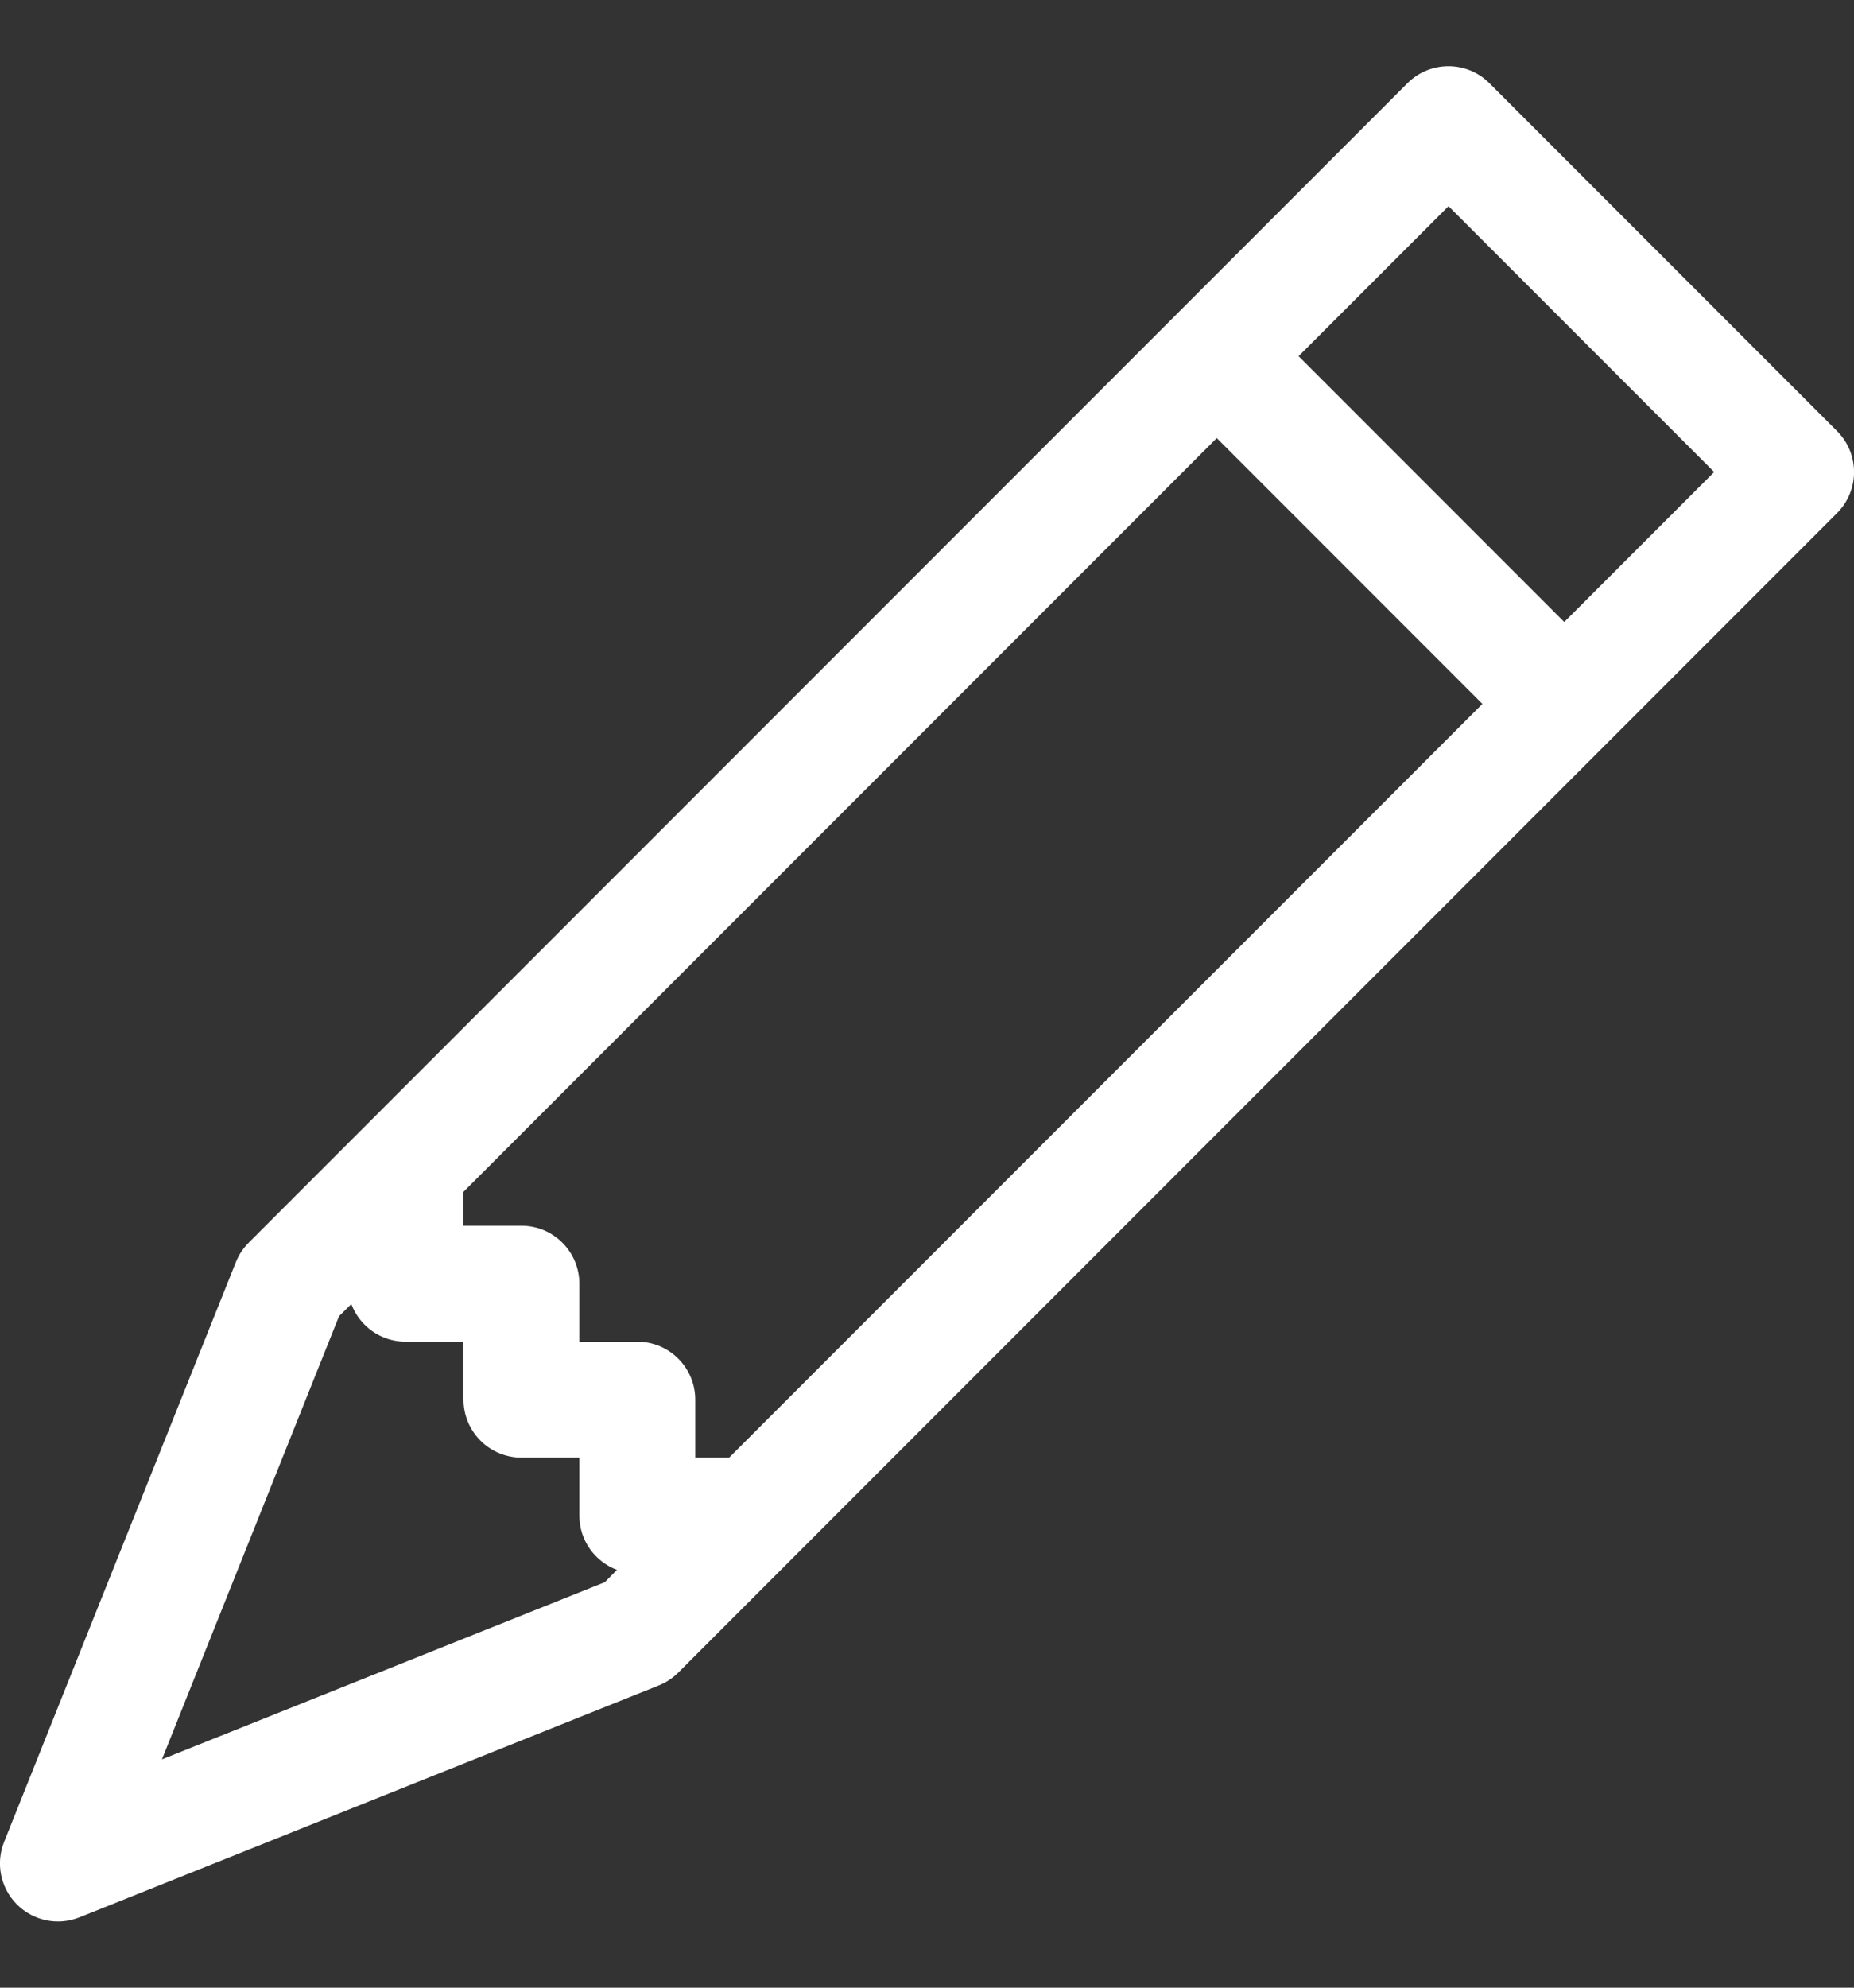 <svg width="14" height="15" viewBox="0 0 14 15" fill="none" xmlns="http://www.w3.org/2000/svg">
<rect x="0" y="0" width="14" height="15" fill="#333333" stroke="none"/>
<path d="M10.628 0.628C10.799 0.457 11.076 0.457 11.247 0.628L13.872 3.253C14.043 3.424 14.043 3.701 13.872 3.872L5.122 12.622C5.08 12.664 5.03 12.697 4.975 12.719L0.6 14.469C0.438 14.534 0.252 14.496 0.128 14.372C0.004 14.248 -0.034 14.062 0.031 13.9L1.781 9.525C1.803 9.47 1.836 9.42 1.878 9.378L10.628 0.628ZM9.806 2.688L11.812 4.694L12.944 3.562L10.938 1.556L9.806 2.688ZM11.194 5.312L9.188 3.306L3.5 8.994V9.25H3.938C4.179 9.25 4.375 9.446 4.375 9.688V10.125H4.813C5.054 10.125 5.25 10.321 5.25 10.562V11H5.506L11.194 5.312ZM2.653 9.841L2.56 9.933L1.223 13.277L4.567 11.94L4.659 11.847C4.493 11.785 4.375 11.625 4.375 11.438V11H3.938C3.696 11 3.5 10.804 3.5 10.562V10.125H3.063C2.875 10.125 2.715 10.007 2.653 9.841Z" fill="white"/>
</svg>
